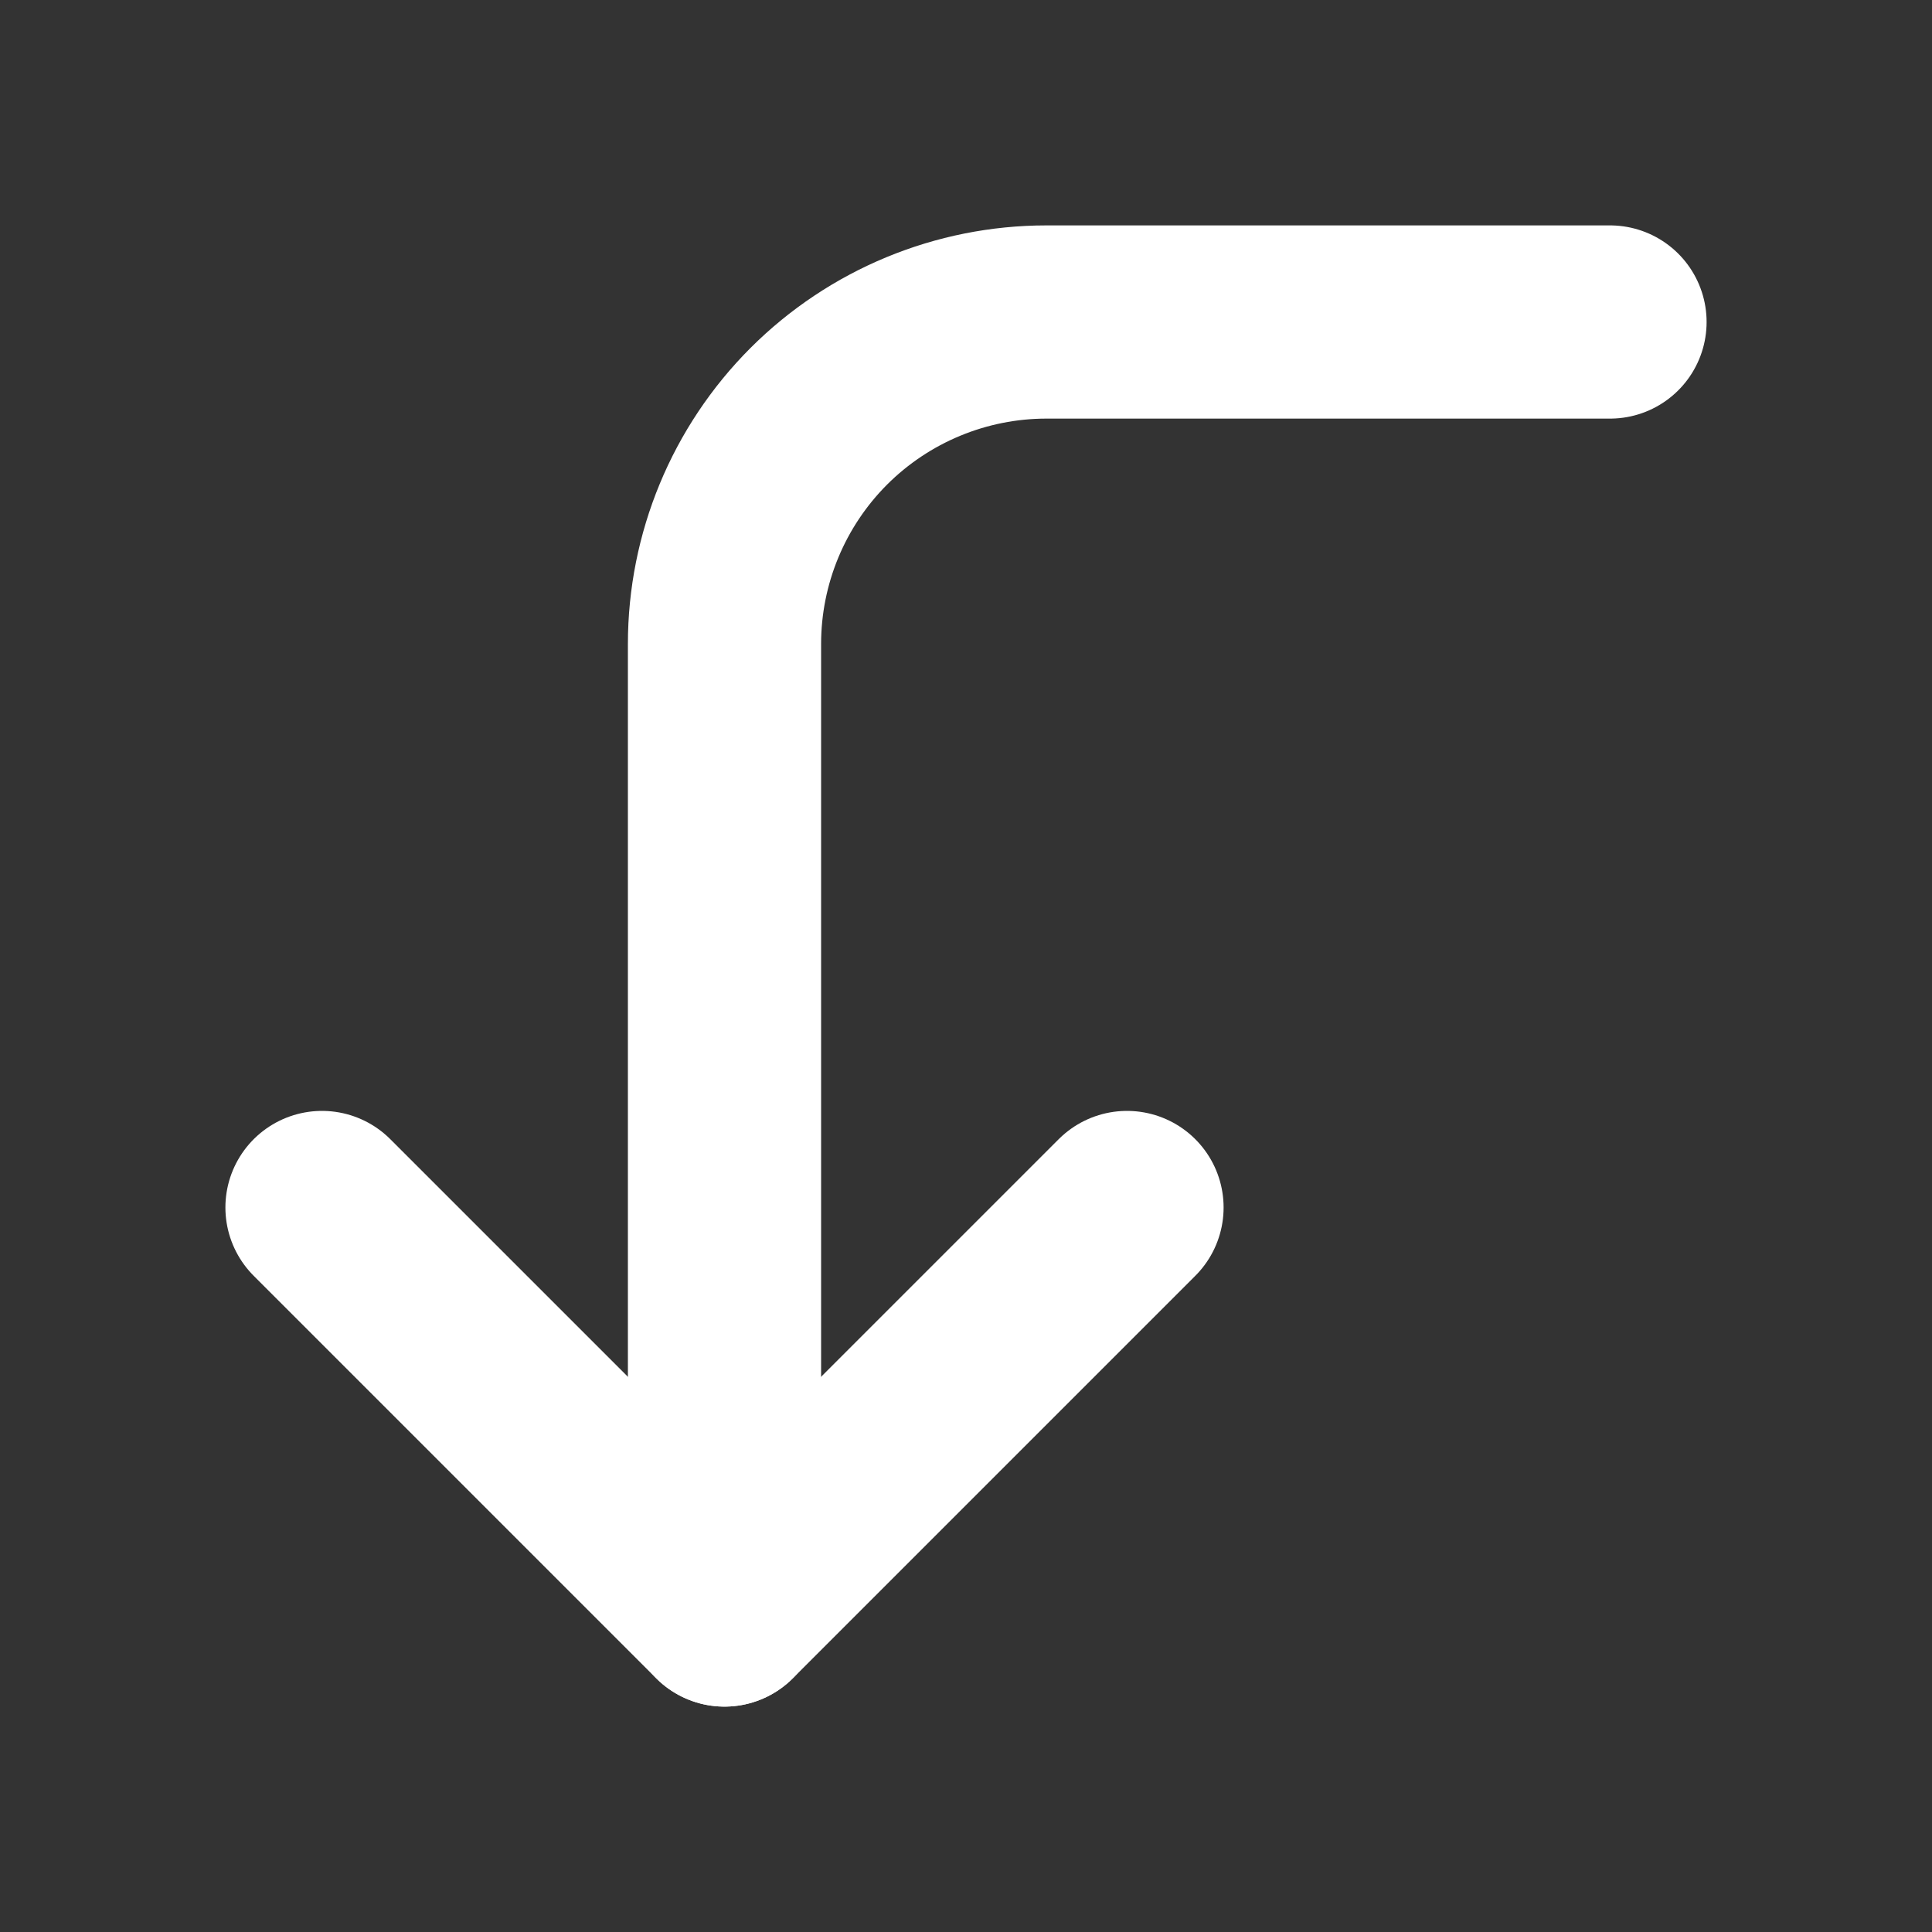 <svg width="30" height="30" viewBox="0 0 30 30" fill="none" xmlns="http://www.w3.org/2000/svg">
<rect x="0" y="0" width="30" height="30" fill="#333333" stroke="none"/>
<path d="M17.5 18.75L11.25 25L5 18.75" stroke="white" stroke-width="3" stroke-linecap="round" stroke-linejoin="round"/>
<path d="M25 5H16.25C14.924 5 13.652 5.527 12.714 6.464C11.777 7.402 11.25 8.674 11.25 10V25" stroke="white" stroke-width="3" stroke-linecap="round" stroke-linejoin="round"/>
</svg>
